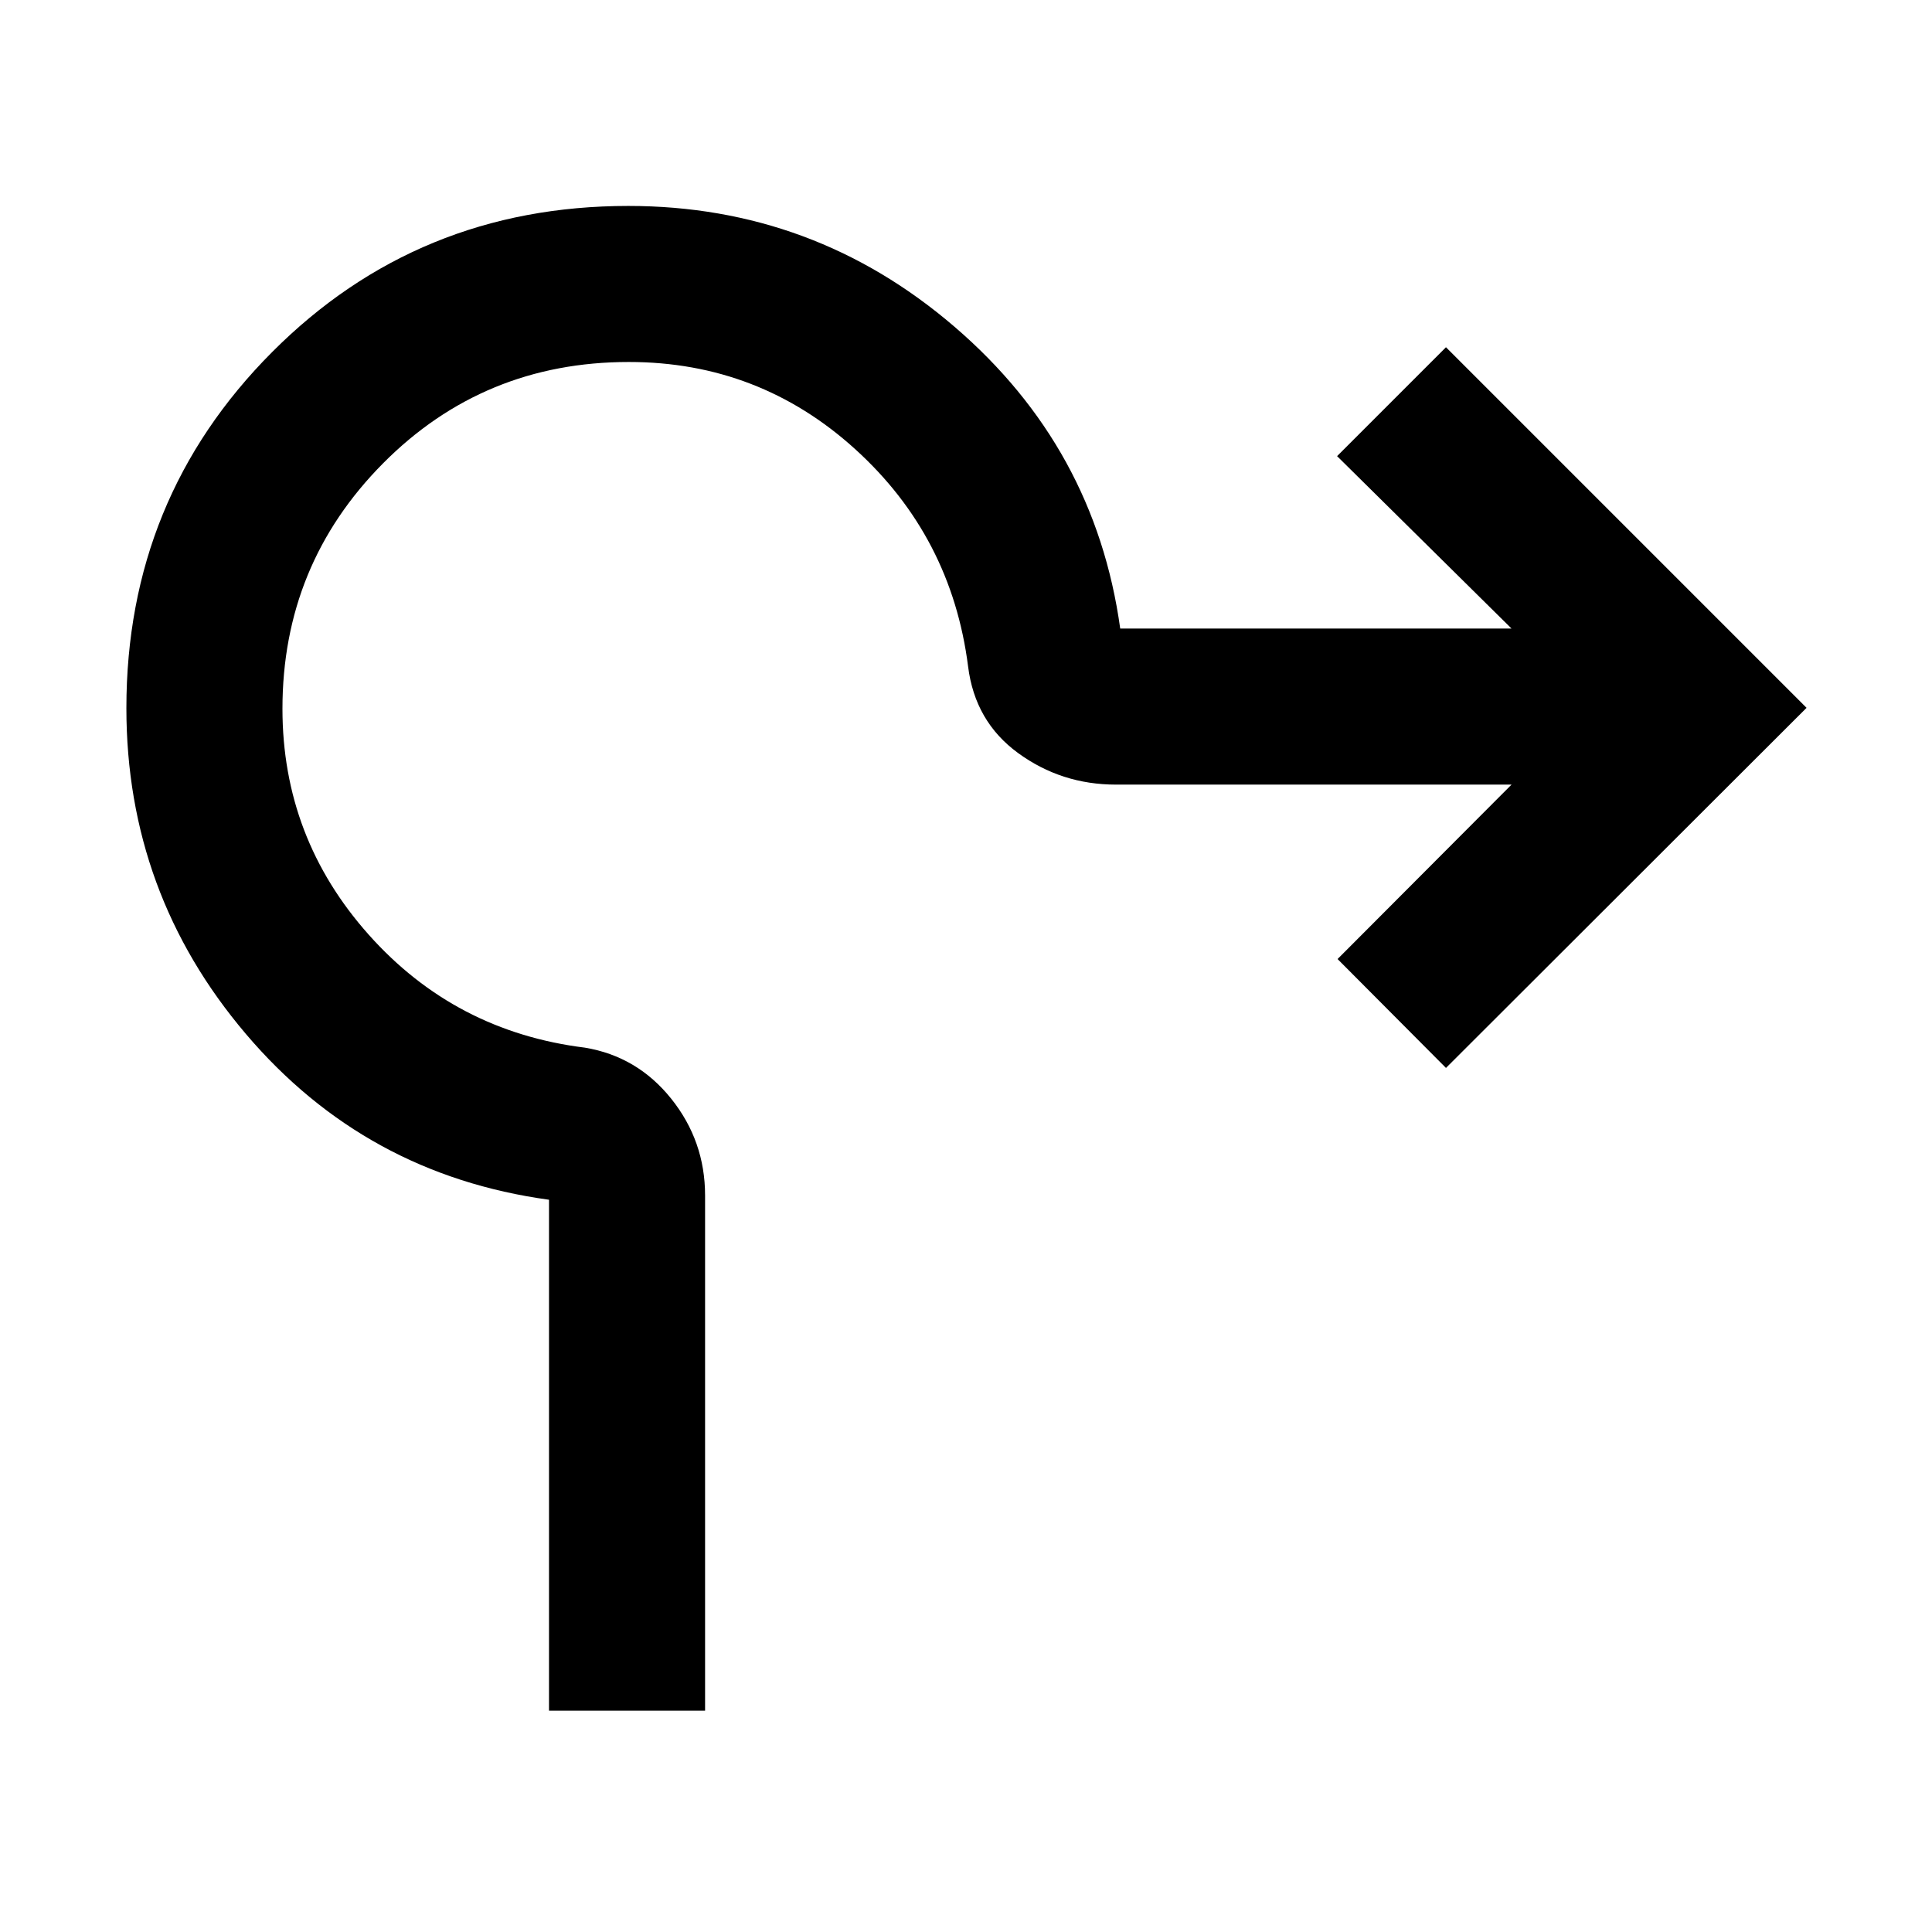 <svg xmlns="http://www.w3.org/2000/svg" height="48" viewBox="0 -960 960 960" width="48"><path d="M272.8-109.98v-253.87q-91.23-12.48-150.62-82.38-59.38-69.9-59.38-161.91 0-104.25 72.39-176.89 72.39-72.64 177.02-72.64 92.15 0 162.04 60 69.9 60 82.38 150h194.44l-86.68-85.68 54.11-54.11 179.17 179.18L718.5-429.35l-53.87-54.11 86.44-86.67H554.52q-27.11 0-48.6-15.66-21.48-15.66-24.88-43.06-8.24-64.52-56.03-107.9-47.79-43.38-112.54-43.38-72.15 0-122.14 50.37-49.98 50.37-49.98 121.95 0 64.15 42.88 112.27 42.88 48.11 107.4 56.11 26.05 4.34 42.89 25.37 16.83 21.03 16.83 48.1v255.98H272.8Z"/></svg>